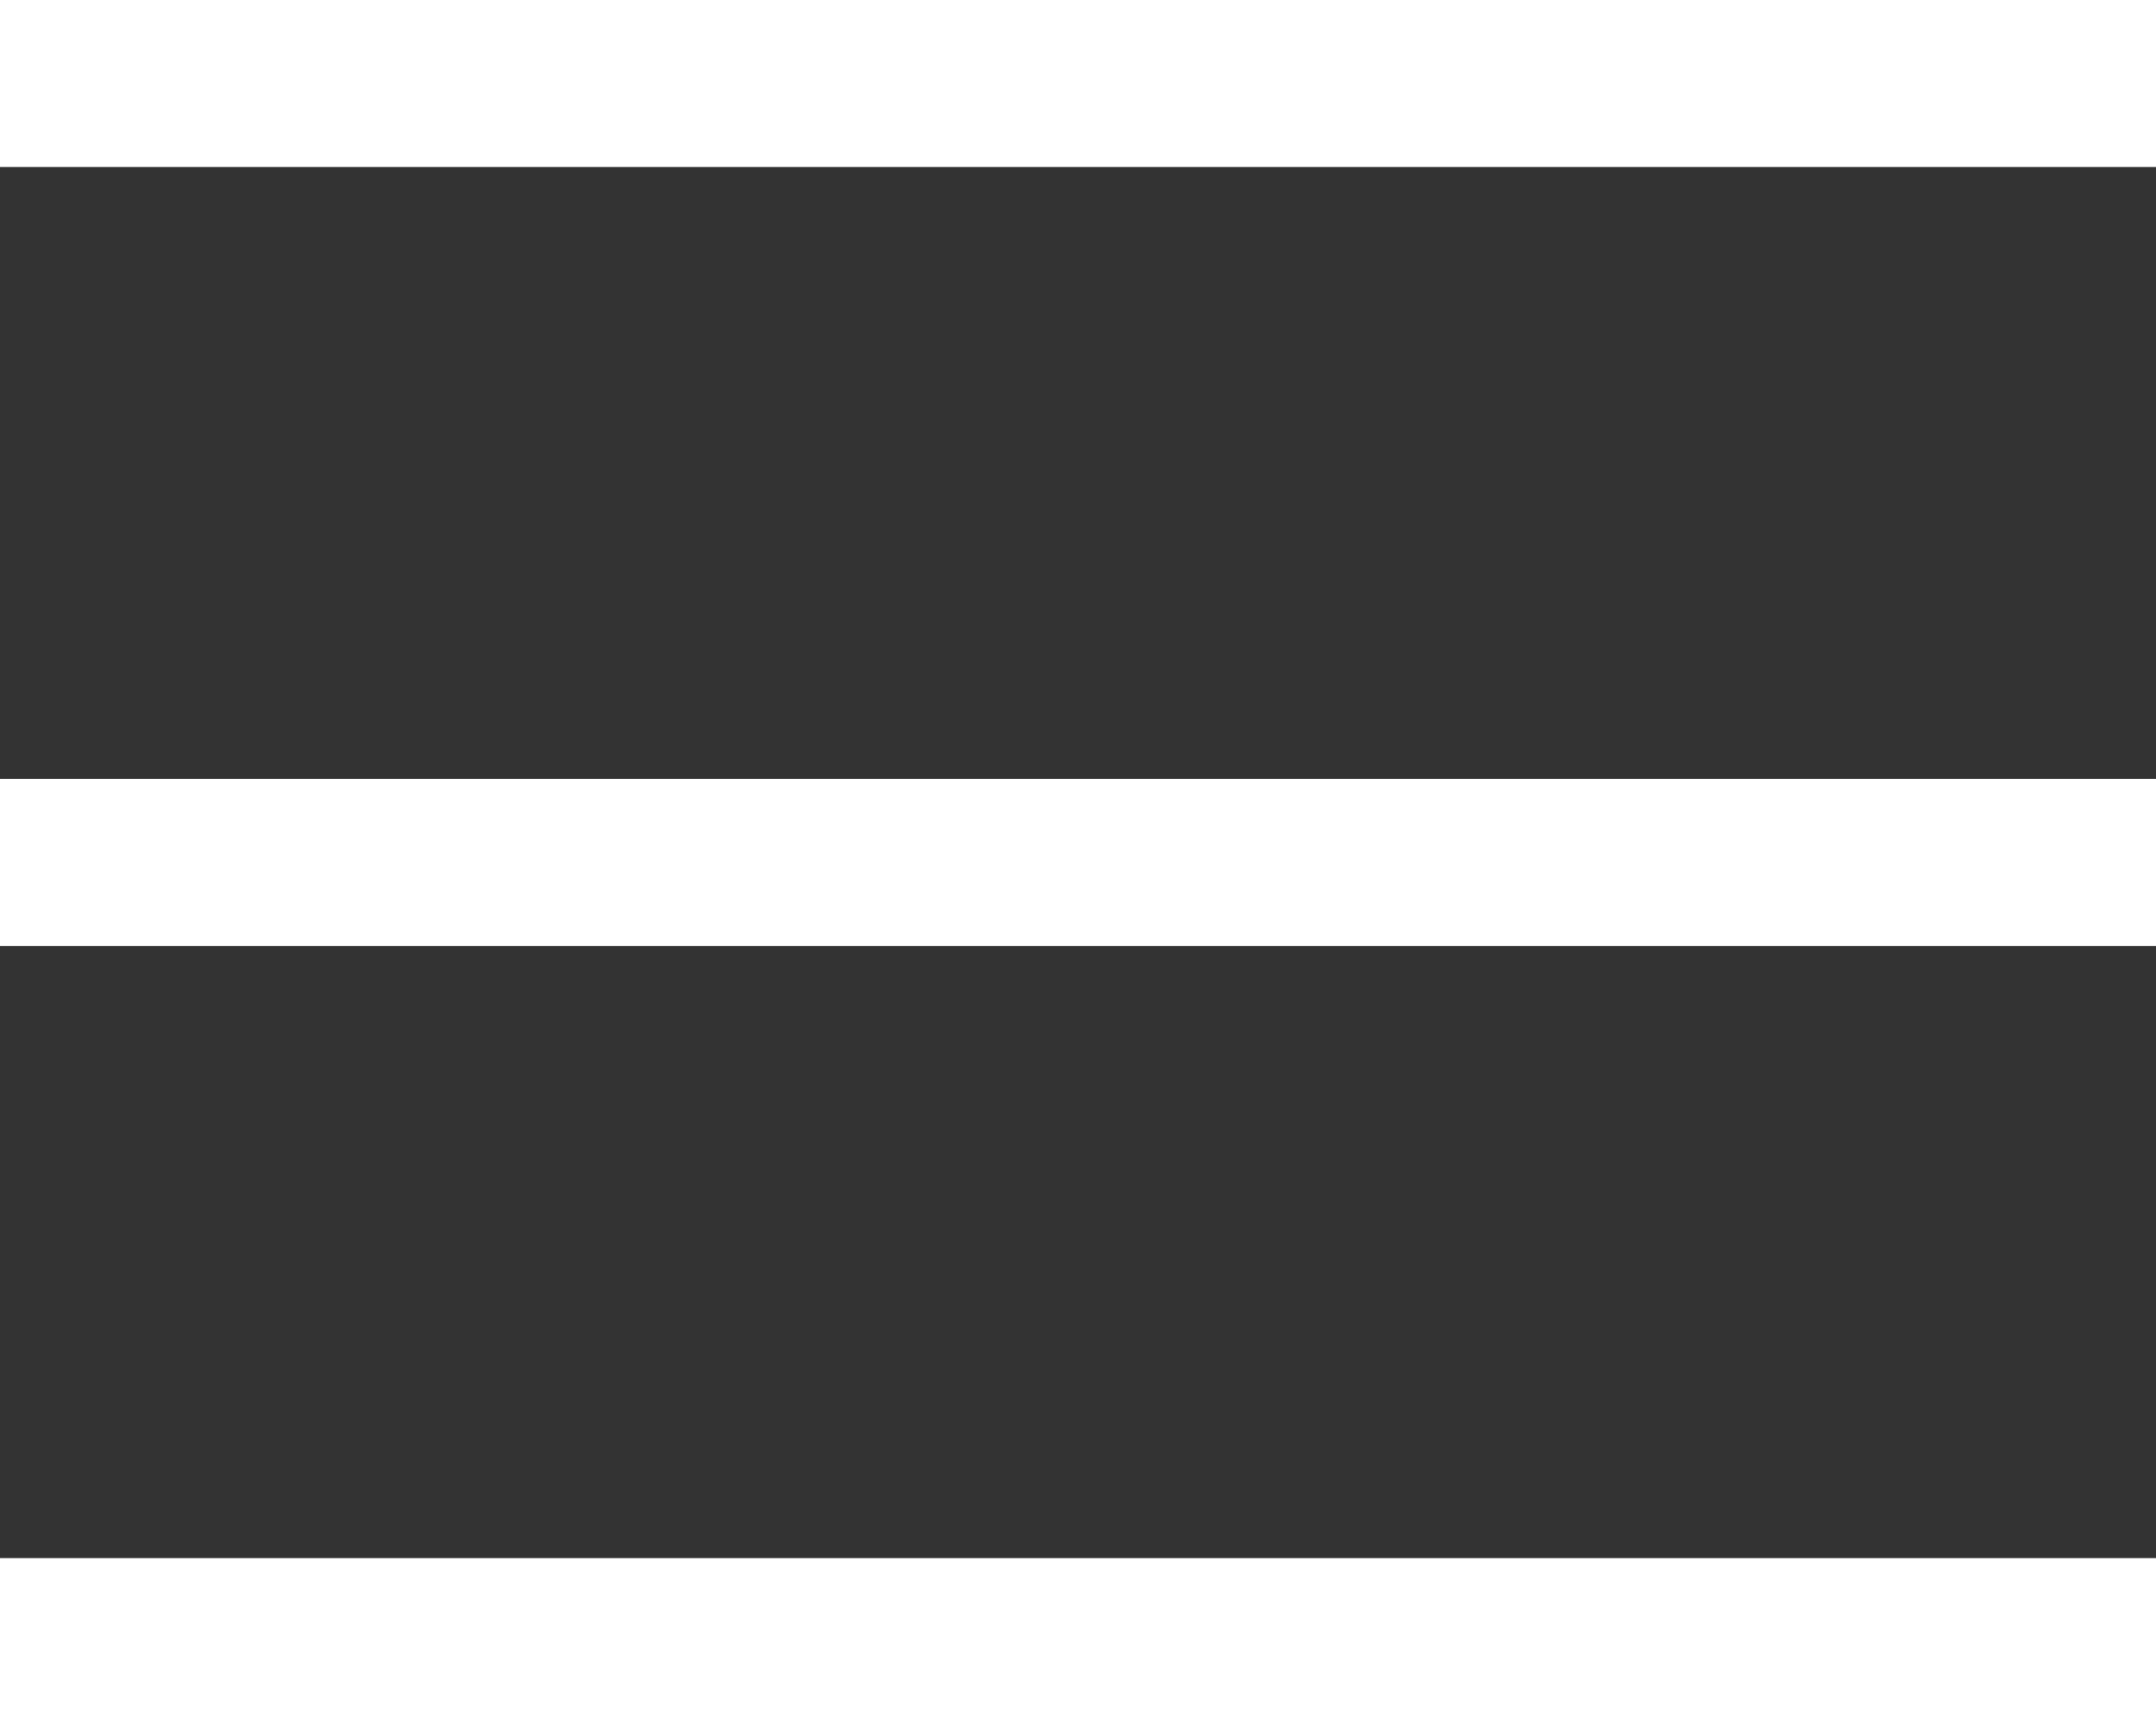 <?xml version="1.0" encoding="utf-8"?>
<!-- Generator: Adobe Illustrator 24.0.0, SVG Export Plug-In . SVG Version: 6.00 Build 0)  -->
<svg version="1.1" id="Layer_1" xmlns="http://www.w3.org/2000/svg" xmlns:xlink="http://www.w3.org/1999/xlink" x="0px" y="0px"
	 viewBox="0 0 2160 1728" style="enable-background:new 0 0 2160 1728;" xml:space="preserve">
<rect x="0" y="0" width="2160" height="1728" fill="#333333" stroke="none"/>
<style type="text/css">
	.st0{fill:#FFFFFF;}
</style>
<title>Menu closed-hover</title>
<rect y="-0.2" class="st0" width="2160" height="167.5"/>
<rect y="780.2" class="st0" width="2160" height="167.5"/>
<rect y="1560.8" class="st0" width="2160" height="167.5"/>
</svg>
